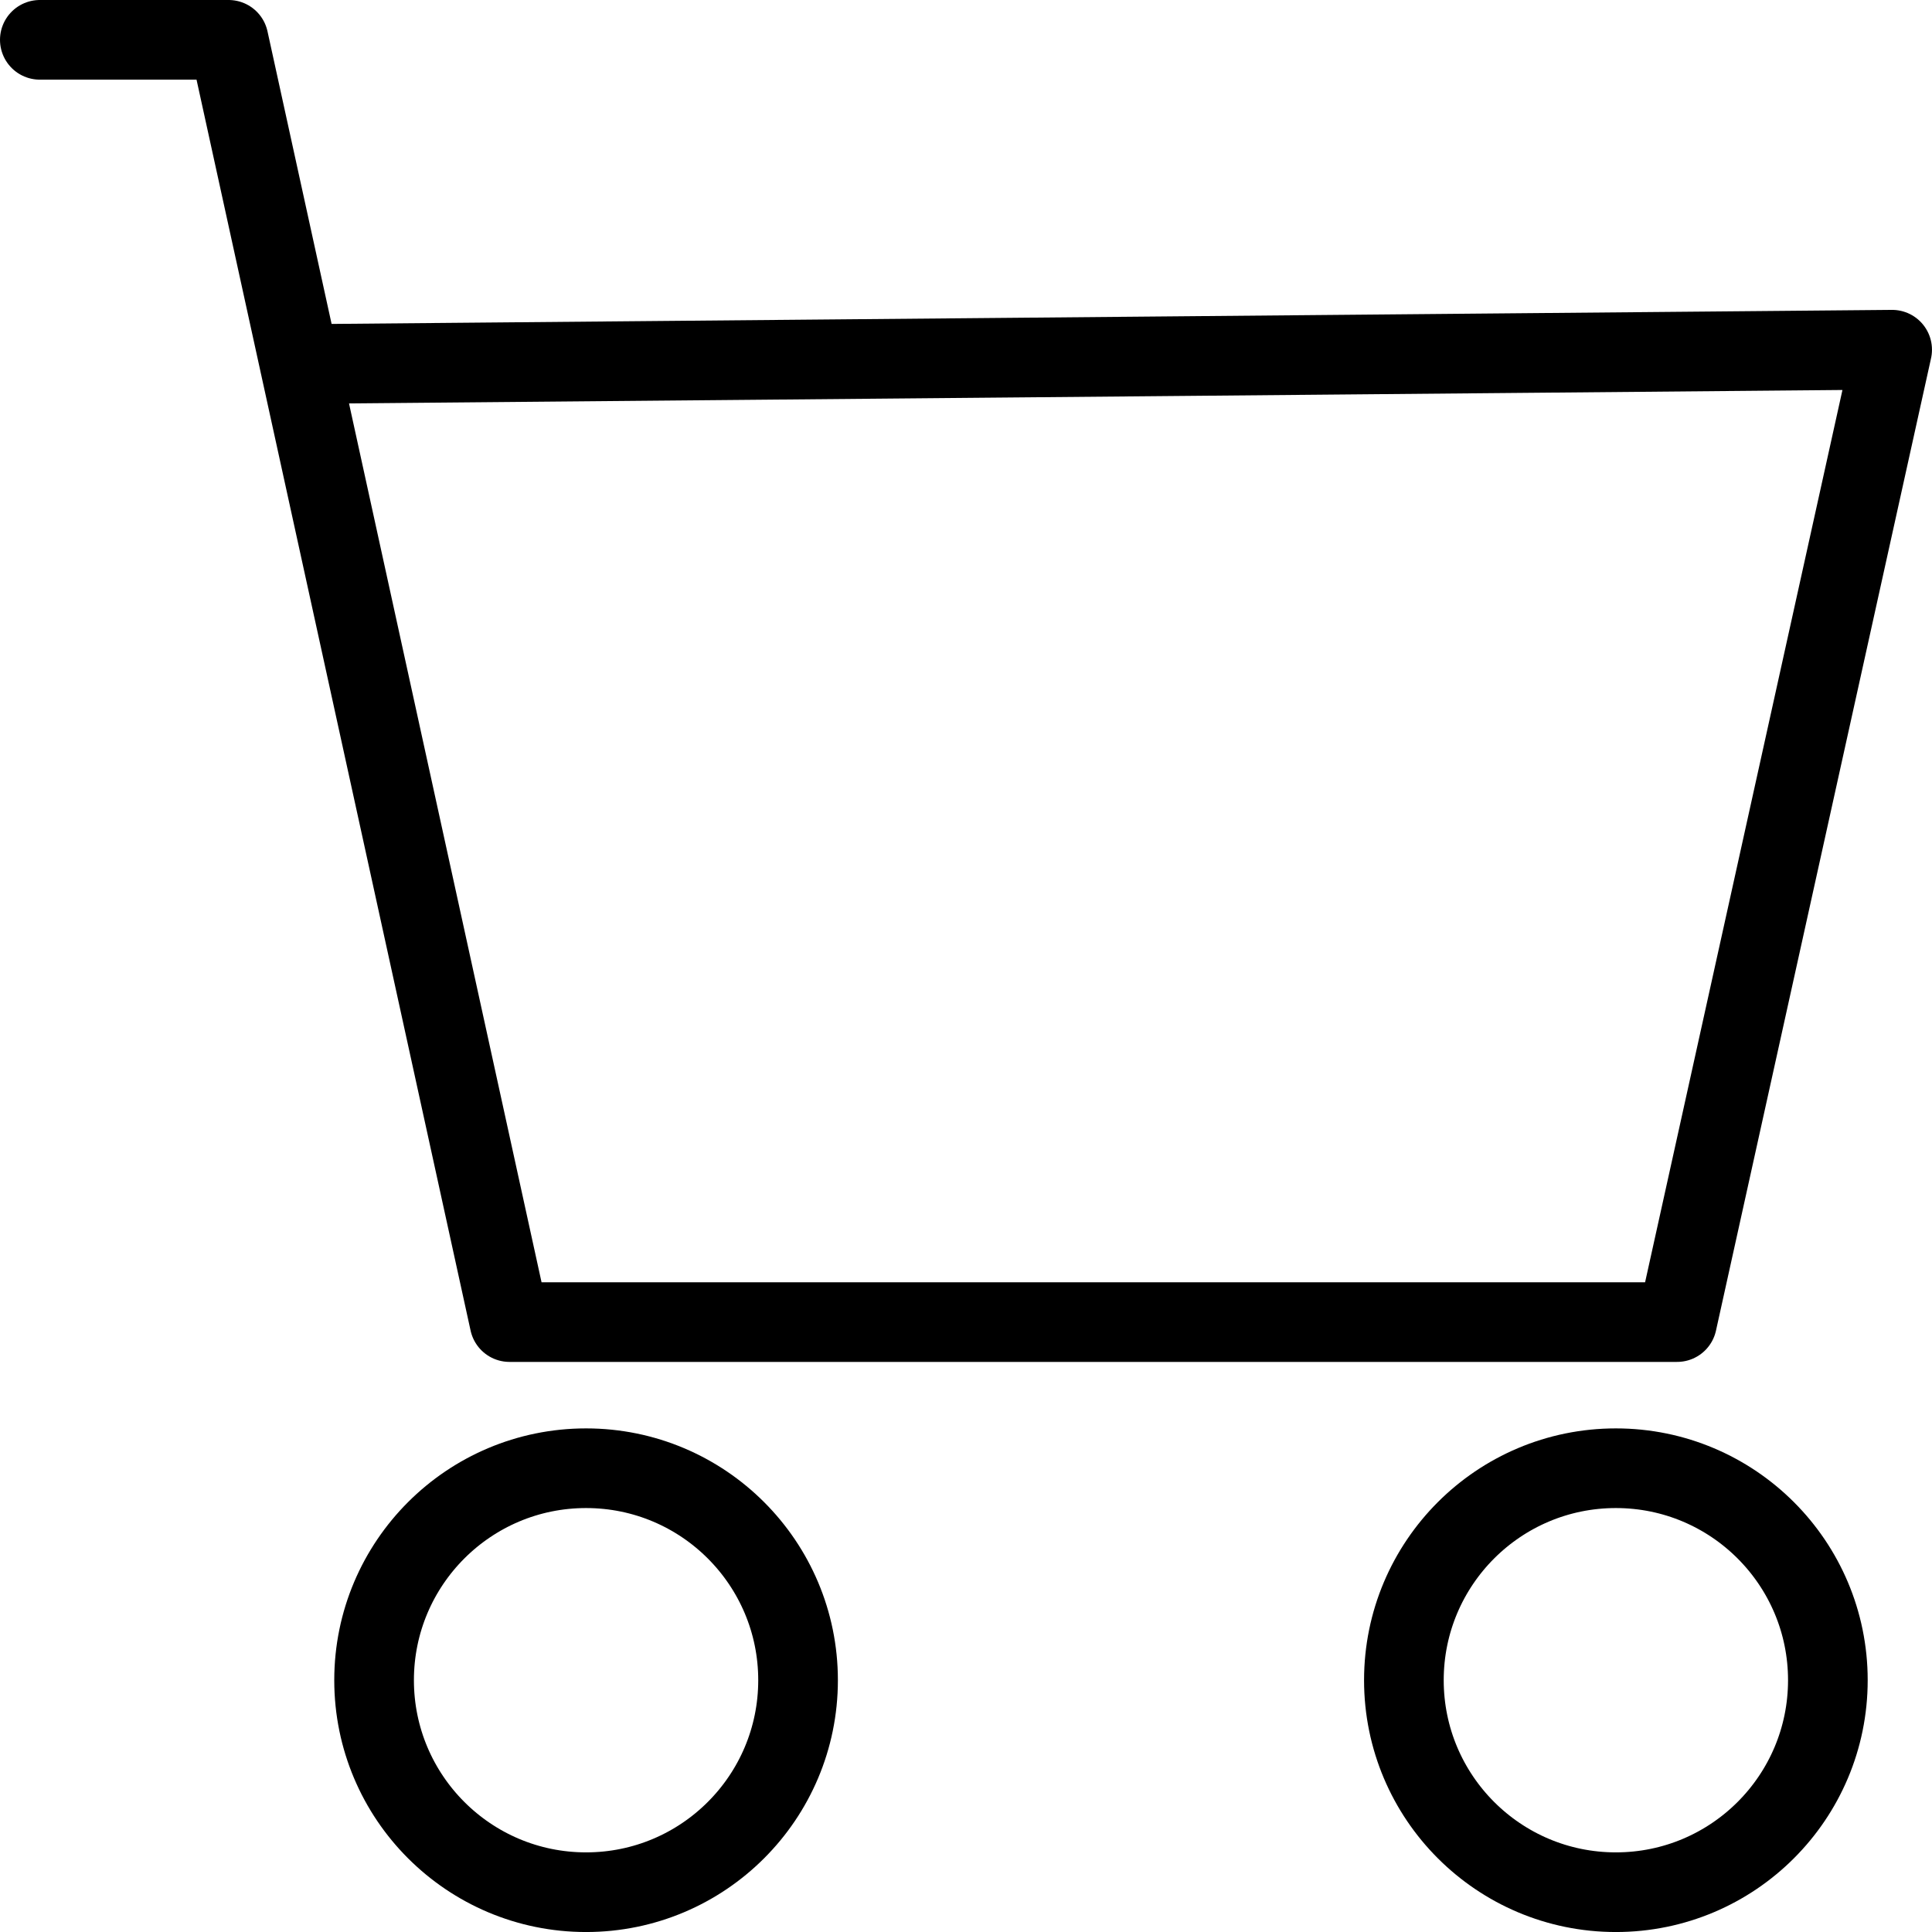 <svg xmlns="http://www.w3.org/2000/svg" width="72.764" height="72.764" viewBox="0 0 72.764 72.764">
  <g id="Group_4351" data-name="Group 4351" transform="translate(1.5 1.5)">
    <circle id="Ellipse_1445" data-name="Ellipse 1445" cx="7.984" cy="7.984" r="7.984" transform="translate(12.589 53.797)" fill="none" stroke="#000" stroke-linecap="round" stroke-linejoin="round" stroke-width="3"/>
    <circle id="Ellipse_1446" data-name="Ellipse 1446" cx="7.984" cy="7.984" r="7.984" transform="translate(51.374 53.797)" fill="none" stroke="#000" stroke-linecap="round" stroke-linejoin="round" stroke-width="3"/>
    <path id="Path_4203" data-name="Path 4203" d="M4.667,4.672h7.109l10.58,48.293H66.33l8.1-36.622-59.98.54" transform="translate(-4.667 -4.672)" fill="none" stroke="#000" stroke-linecap="round" stroke-linejoin="round" stroke-width="3"/>
  </g>
</svg>
